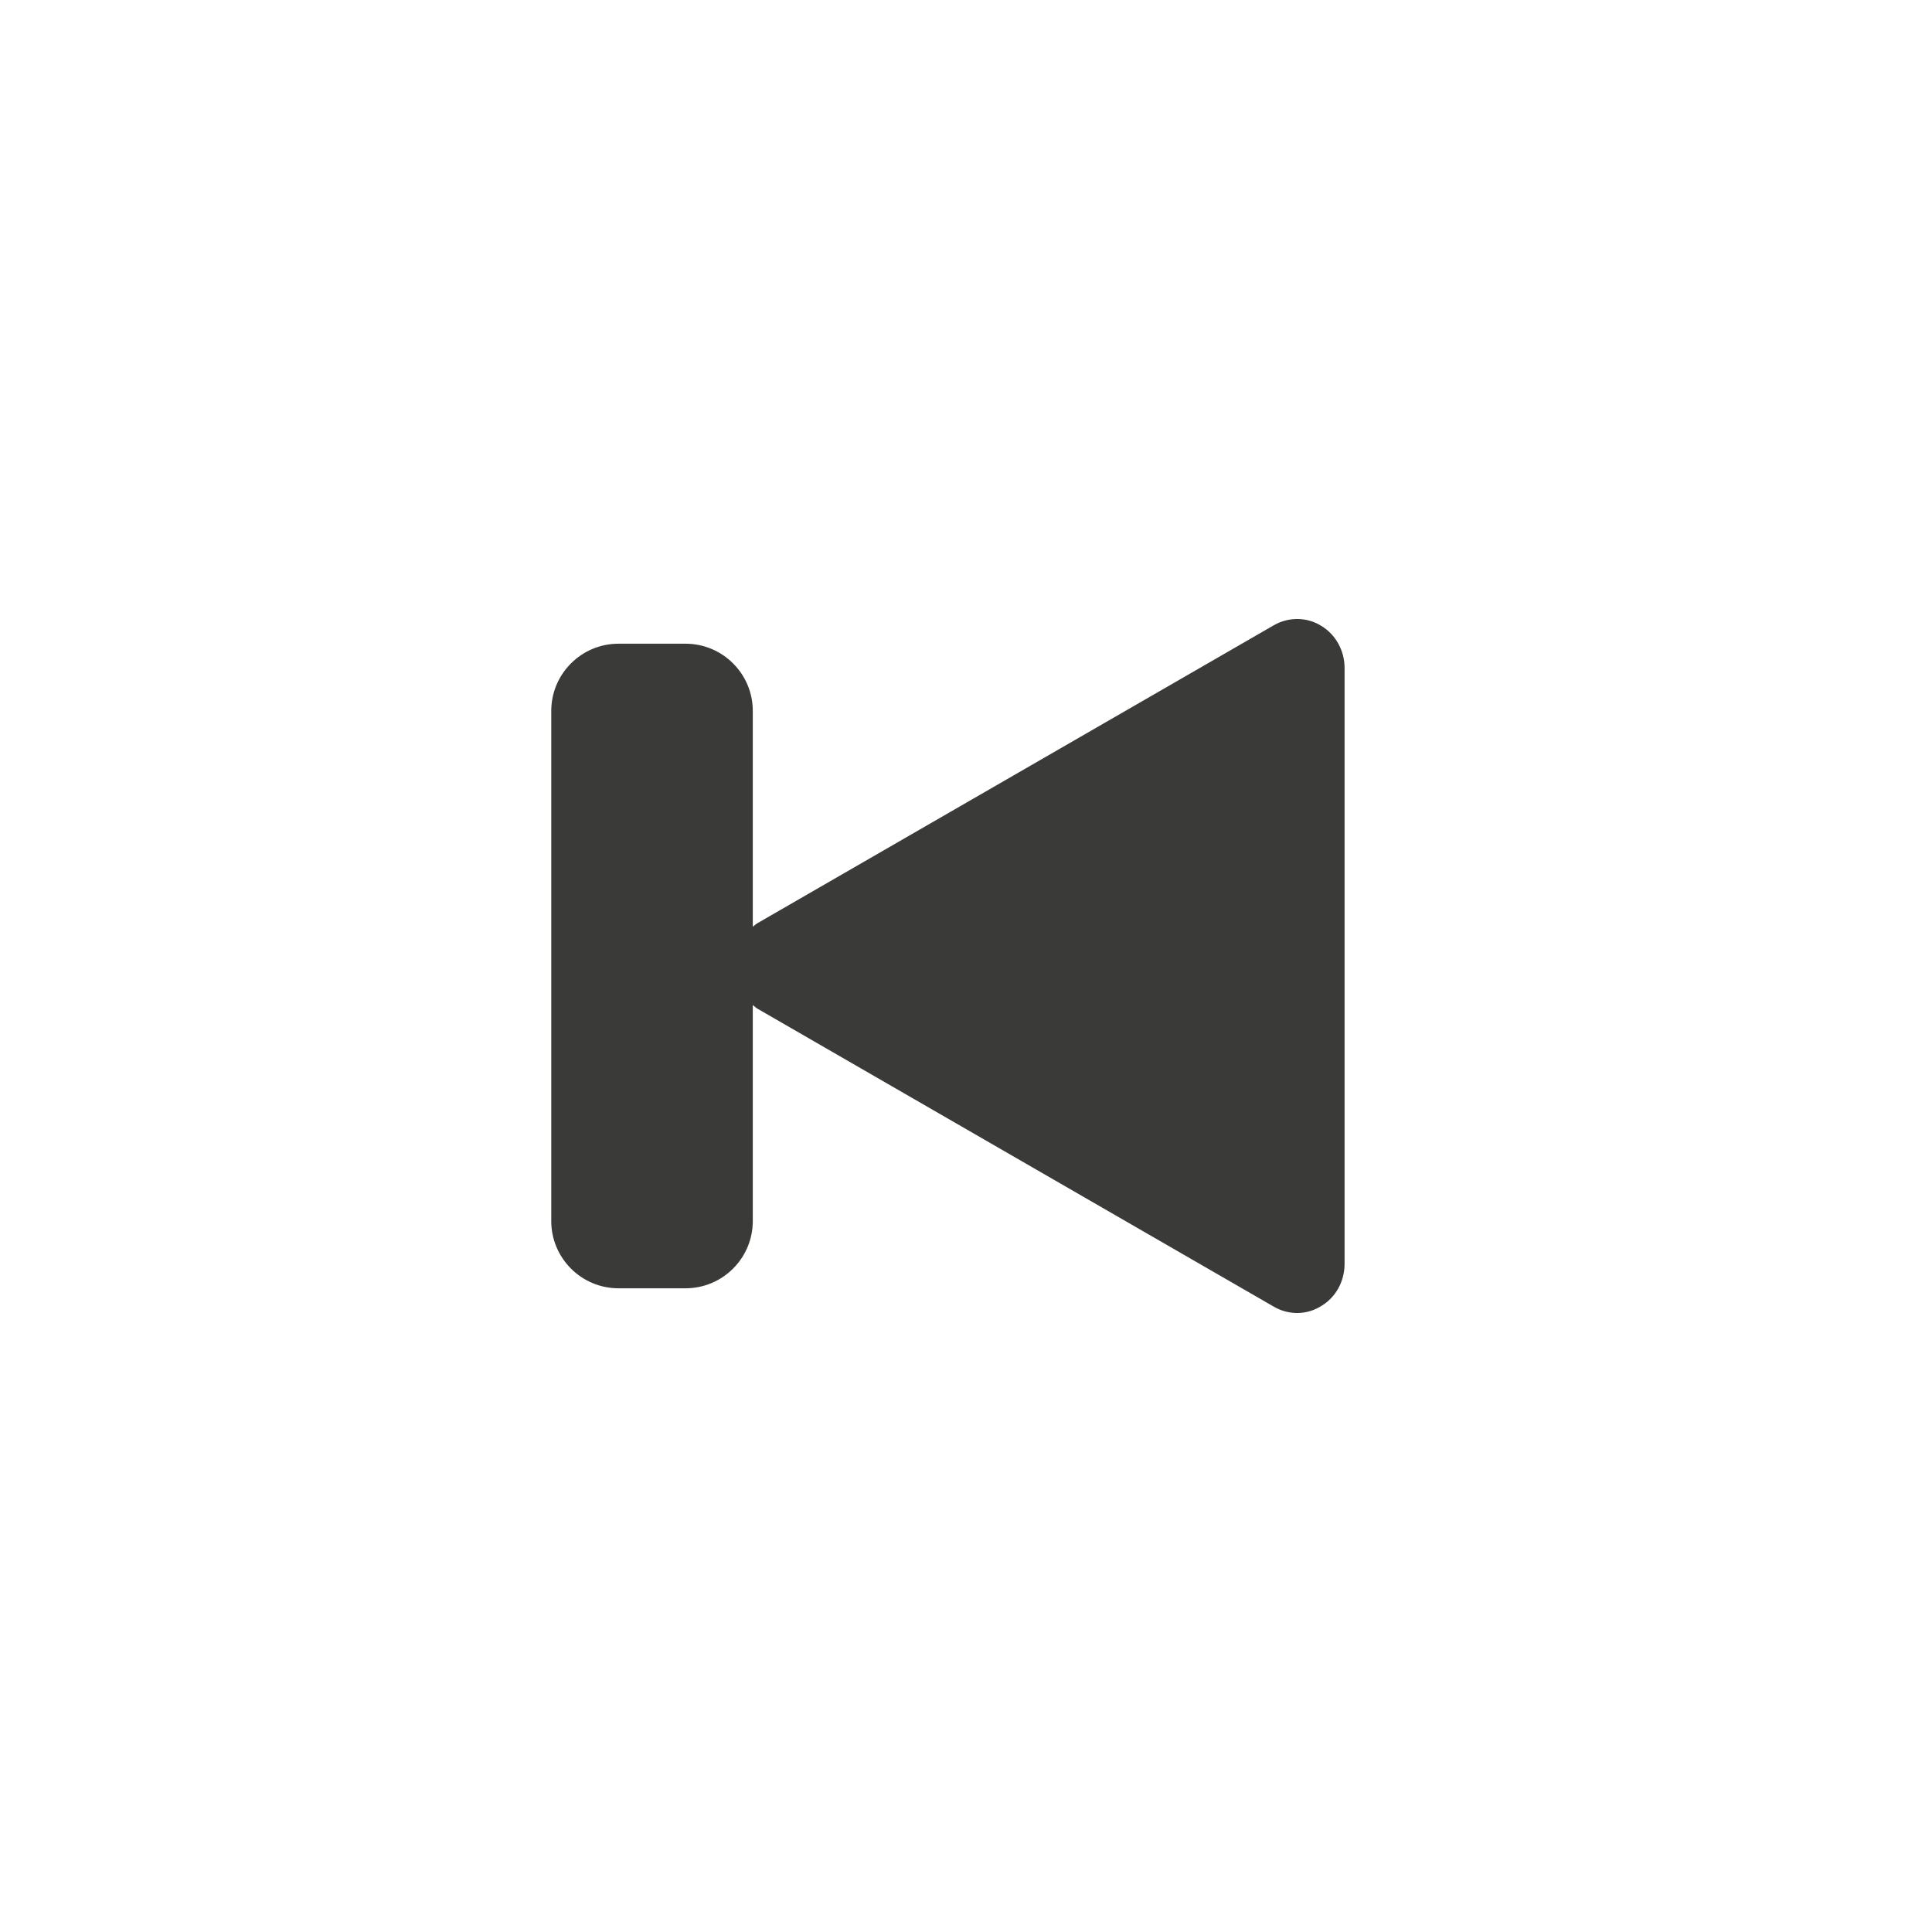 <?xml version="1.0" encoding="UTF-8"?>
<!DOCTYPE svg PUBLIC "-//W3C//DTD SVG 1.1//EN" "http://www.w3.org/Graphics/SVG/1.1/DTD/svg11.dtd">
<svg version="1.1" xmlns="http://www.w3.org/2000/svg" xmlns:xlink="http://www.w3.org/1999/xlink" x="0" y="0" width="103" height="103" viewBox="0, 0, 103, 103">
  <g id="Background">
    <rect x="0" y="0" width="103" height="103" fill="#000000" fill-opacity="0"/>
  </g>
  <g id="Layer_1">
    <path d="M70.437,33.365 C70.066,33.13 69.616,33 69.157,33 C68.724,33 68.295,33.115 67.914,33.332 L40.387,49.215 C40.294,49.268 40.218,49.343 40.133,49.407 L40.133,37.899 C40.133,35.925 38.526,34.318 36.551,34.318 L32.972,34.318 C30.996,34.318 29.389,35.925 29.389,37.899 L29.389,51.895 C29.389,51.895 29.389,51.897 29.389,51.9 L29.389,65.099 C29.389,67.074 30.996,68.682 32.971,68.682 L36.551,68.682 C38.526,68.682 40.133,67.074 40.133,65.099 L40.133,53.582 C40.219,53.646 40.293,53.724 40.387,53.778 L67.914,69.664 C68.292,69.883 68.721,70 69.154,70 C69.621,70 70.075,69.864 70.471,69.607 C71.222,69.146 71.683,68.307 71.683,67.373 L71.683,35.609 C71.683,34.685 71.207,33.826 70.437,33.365" fill="#3A3A39"/>
  </g>
</svg>
